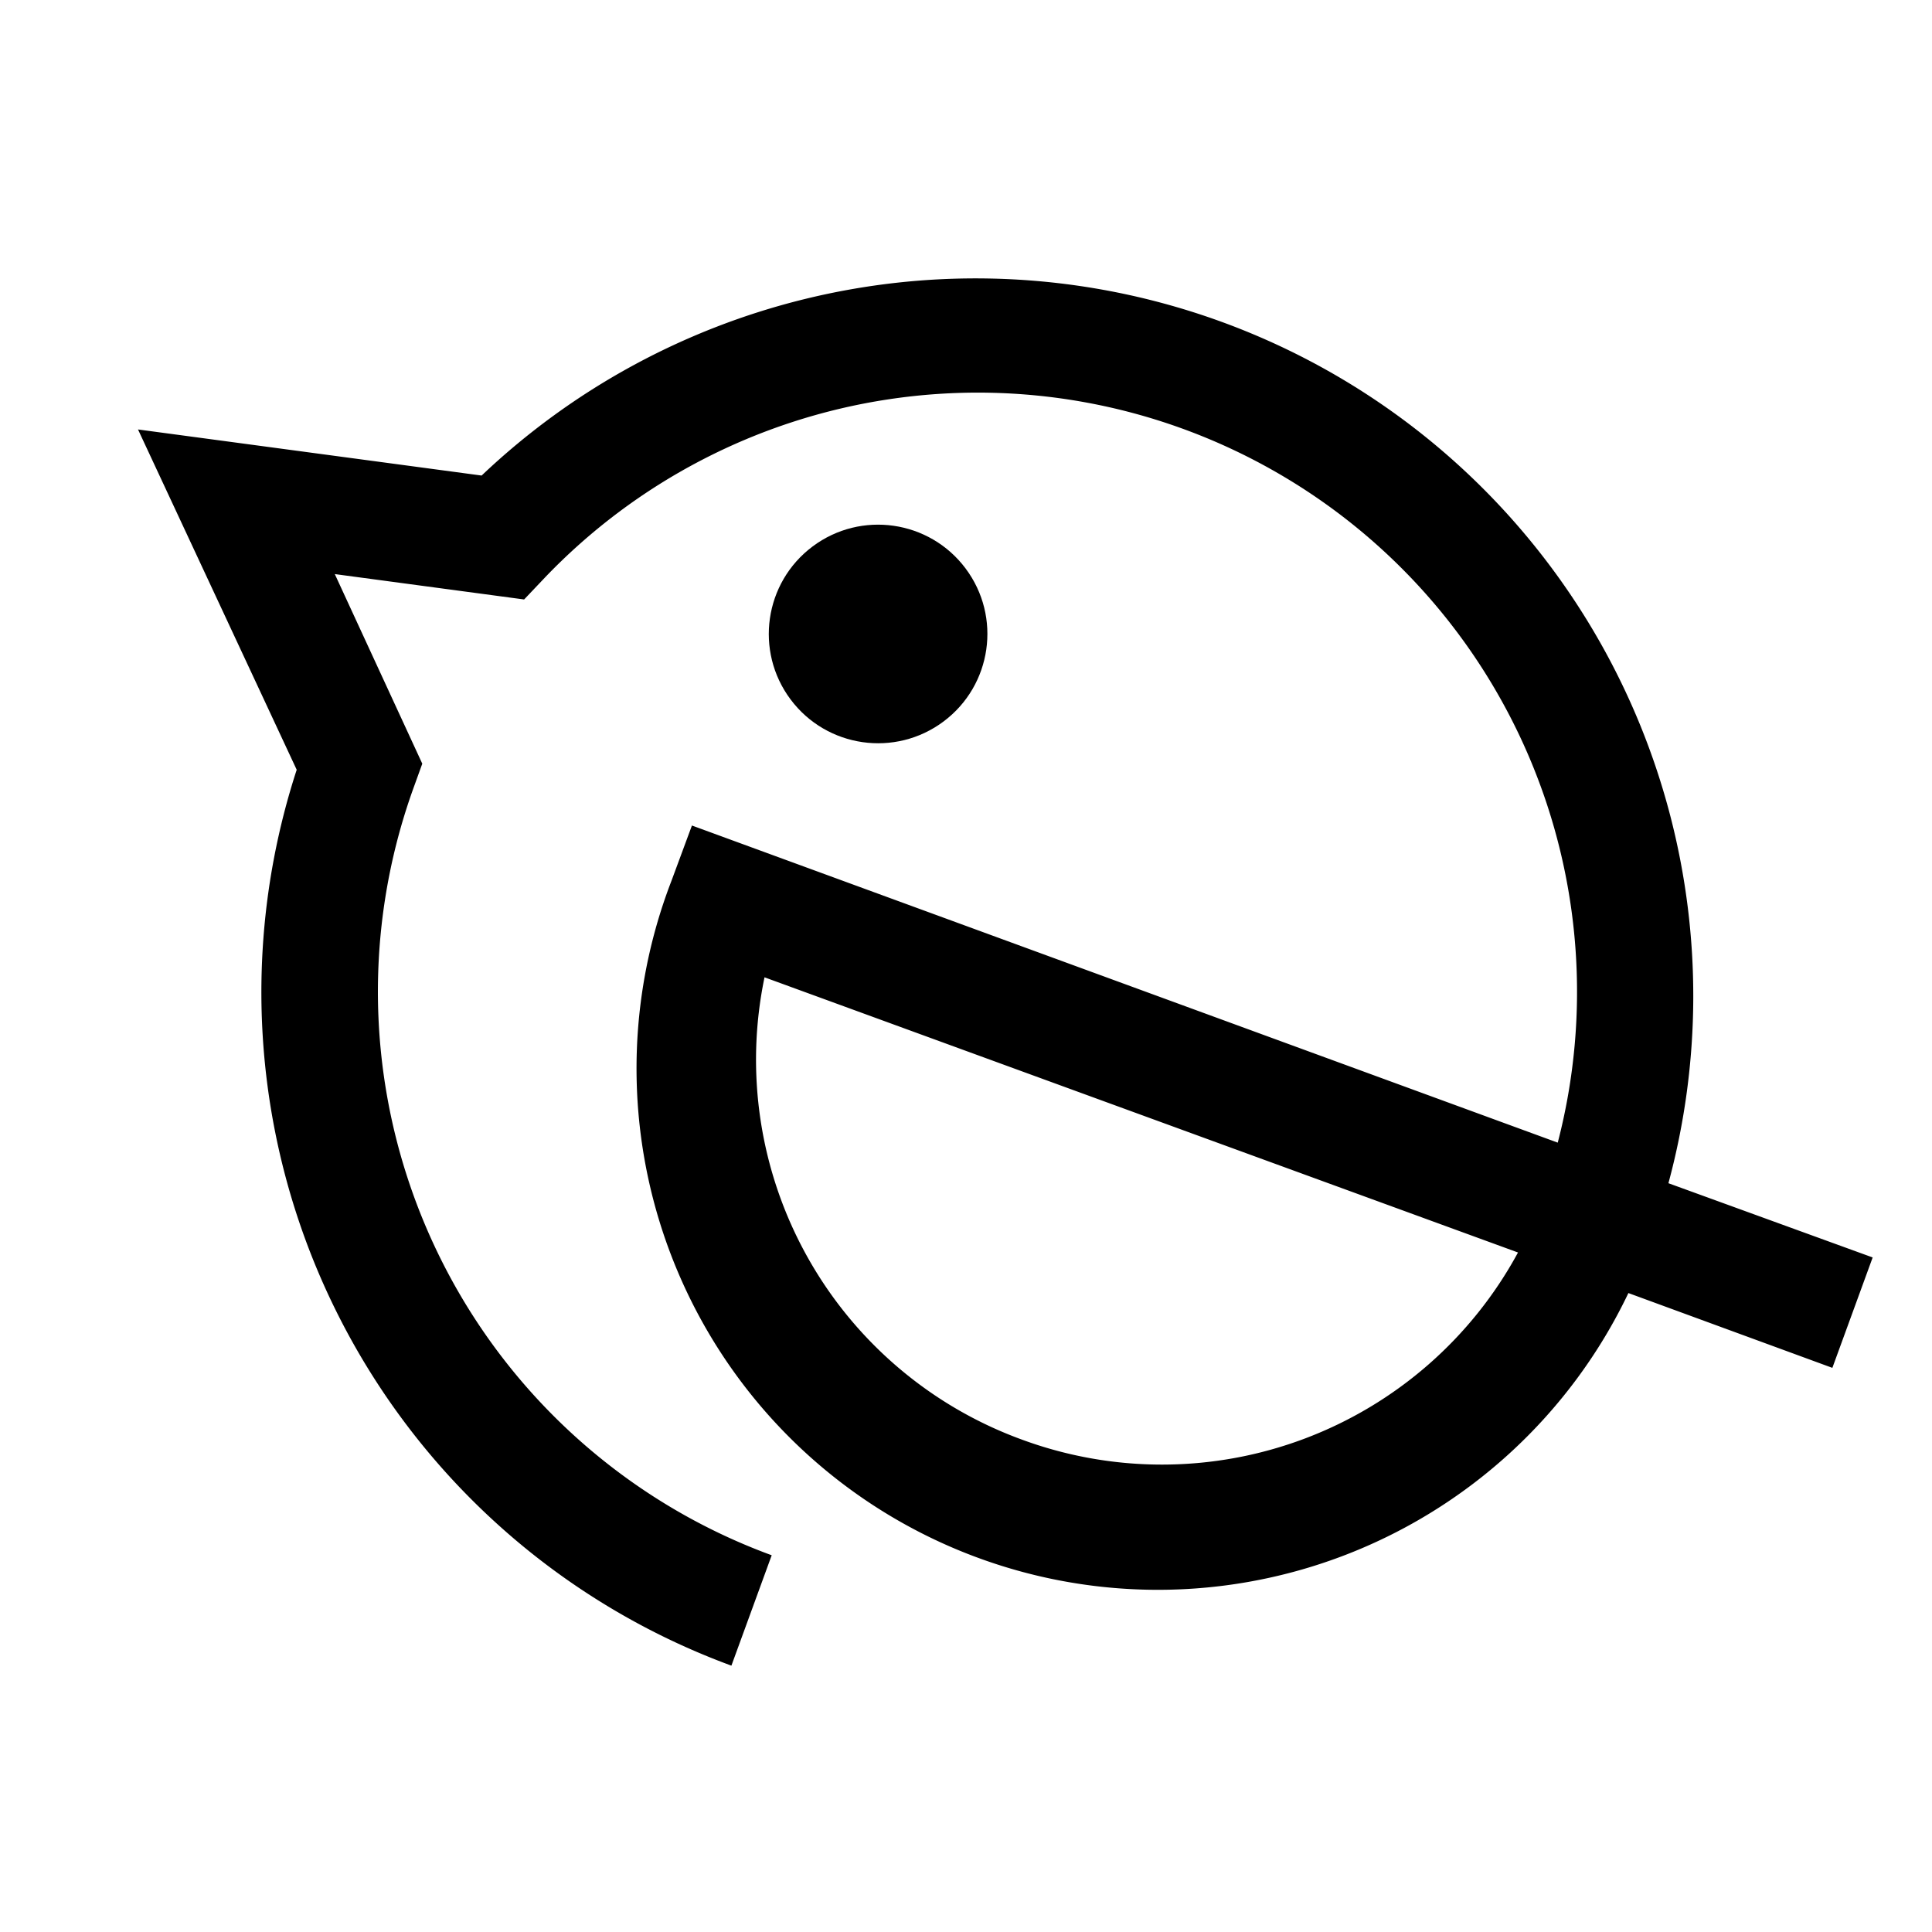 <svg id="e0400ba7-382b-4bc5-b827-8464c64d67fc" data-name="Layer 1" xmlns="http://www.w3.org/2000/svg" width="100" height="100" viewBox="-5 -10 70 70">
    <path d="M55.45,32.87a26,26,0,0,0-43-25.64L0,5.56,5.75,17.89A26,26,0,0,0,21.5,50.35l1.46-4A21.75,21.75,0,0,1,10,18.5l.3-.83L7.13,10.8l6.86.92.74-.78A21.71,21.71,0,0,1,51.44,31.4L20.07,19.91l-.74,2A18.89,18.89,0,0,0,54,36.85l7.39,2.71,1.46-4ZM32,42.15a14.65,14.65,0,0,1-9.3-16.74L50,35.38A14.67,14.67,0,0,1,32,42.15Z" fill="#000000"/>
    <circle cx="26.82" cy="12.97" r="3.96" transform="translate(-2.43 18.65) rotate(-36.8)" fill="#000000"/>
</svg>
